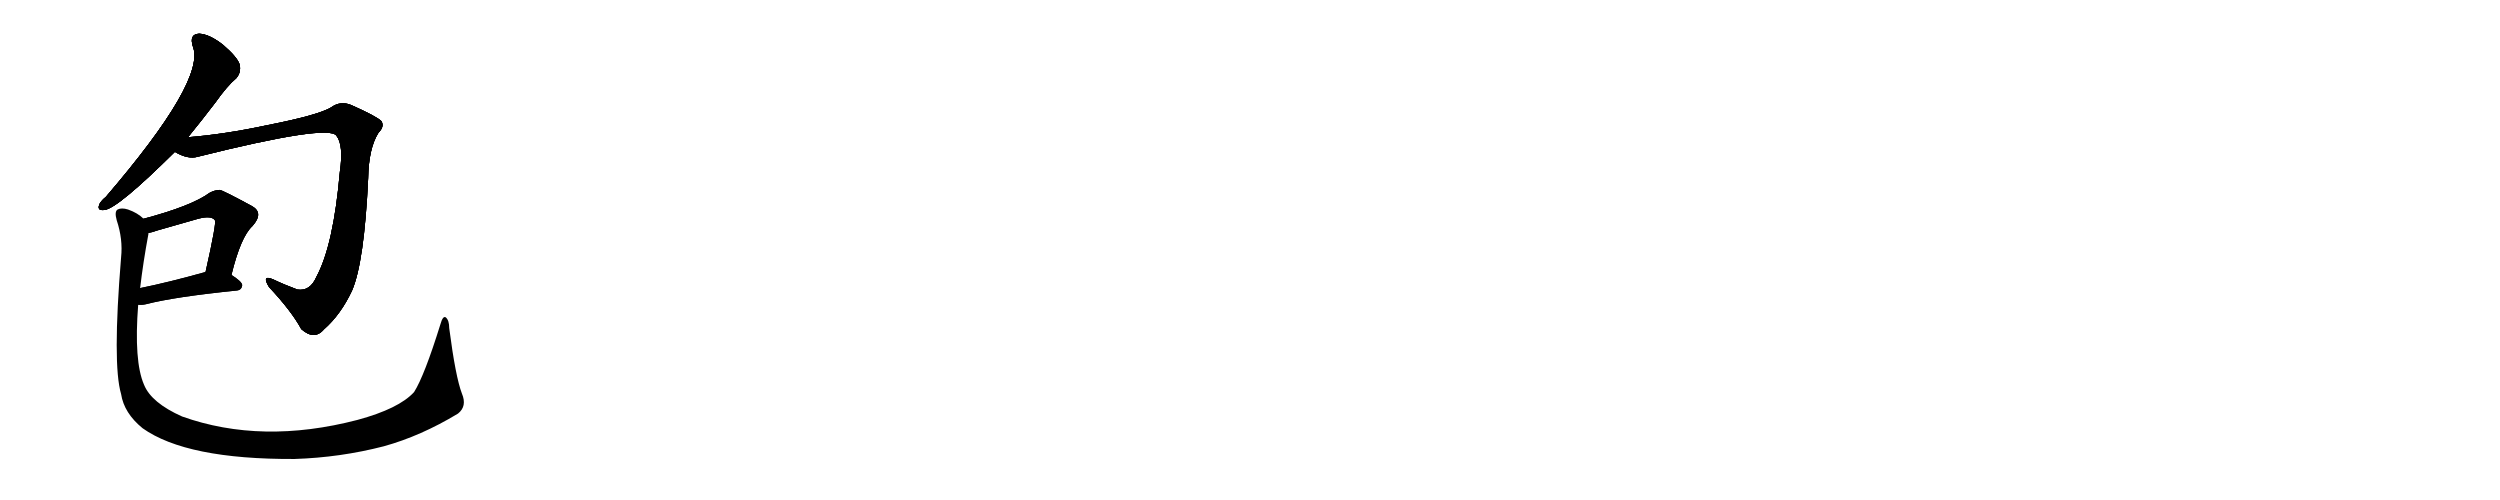 <svg version="1.1" viewBox="0 0 5120 1024" xmlns="http://www.w3.org/2000/svg">
  
  <g transform="scale(1, -1) translate(0, -900)" class="origin">
    <style type="text/css">
        .origin {display:none;}
        .hide {display:none;}
        .stroke {fill: #000000;}
        
.step1 {transform: translateX(1024px);}
.step2 {transform: translateX(2048px);}
.step3 {transform: translateX(3072px);}
.step4 {transform: translateX(4096px);}
.step5 {transform: translateX(5120px);}
.step6 {transform: translateX(6144px);}
.step7 {transform: translateX(7168px);}
.step8 {transform: translateX(8192px);}
.step9 {transform: translateX(9216px);}
.step10 {transform: translateX(10240px);}
.step11 {transform: translateX(11264px);}
.step12 {transform: translateX(12288px);}
.step13 {transform: translateX(13312px);}
.step14 {transform: translateX(14336px);}
.step15 {transform: translateX(15360px);}
.step16 {transform: translateX(16384px);}
.step17 {transform: translateX(17408px);}
.step18 {transform: translateX(18432px);}
.step19 {transform: translateX(19456px);}
.step20 {transform: translateX(20480px);}
.step21 {transform: translateX(21504px);}
.step22 {transform: translateX(22528px);}
.step23 {transform: translateX(23552px);}
.step24 {transform: translateX(24576px);}
.step25 {transform: translateX(25600px);}
.step26 {transform: translateX(26624px);}
.step27 {transform: translateX(27648px);}
.step28 {transform: translateX(28672px);}
.step29 {transform: translateX(29696px);}
    </style>

    <path d="M 385 619 Q 412 652 441 690 Q 465 724 484 740 Q 494 752 491 767 Q 487 782 457 808 Q 429 830 408 831 Q 387 830 395 805 Q 422 736 217 497 Q 205 487 203 480 Q 199 468 214 470 Q 241 473 358 589 L 385 619 Z" fill="lightgray"/>
    <path d="M 358 589 Q 385 573 405 579 Q 673 646 689 622 Q 704 603 696 548 Q 683 398 648 333 Q 635 303 609 307 Q 582 317 559 328 Q 535 338 551 312 Q 597 263 617 226 Q 644 202 664 226 Q 698 256 721 305 Q 746 363 754 535 Q 755 596 775 628 Q 788 641 781 652 Q 771 662 719 685 Q 697 694 678 680 Q 651 664 549 644 Q 461 625 385 619 C 355 616 330 600 358 589 Z" fill="lightgray"/>
    <path d="M 474 337 Q 493 415 517 437 Q 541 464 516 478 Q 455 511 450 511 Q 440 511 429 505 Q 392 478 294 452 C 265 444 275 416 304 423 Q 311 424 322 428 Q 368 441 406 452 Q 433 459 440 449 Q 444 445 421 343 C 414 314 467 308 474 337 Z" fill="lightgray"/>
    <path d="M 283 276 Q 290 275 299 277 Q 357 292 485 305 Q 495 306 496 316 Q 496 323 474 337 C 452 352 450 351 421 343 Q 346 322 287 310 C 258 304 253 277 283 276 Z" fill="lightgray"/>
    <path d="M 946 94 Q 933 128 920 228 Q 920 244 913 250 Q 907 254 902 236 Q 869 130 848 97 Q 817 63 732 40 Q 536 -11 373 47 Q 310 75 295 112 Q 274 160 283 276 L 287 310 Q 293 362 304 421 Q 304 422 304 423 C 308 444 308 444 294 452 Q 282 464 262 471 Q 249 475 241 471 Q 234 467 239 449 Q 252 410 248 373 Q 230 154 248 93 Q 254 54 292 23 Q 382 -41 603 -40 Q 697 -37 786 -14 Q 862 7 938 53 Q 957 68 946 94 Z" fill="lightgray"/></g>
<g transform="scale(1, -1) translate(0, -900)">
    <style type="text/css">
        .origin {display:none;}
        .hide {display:none;}
        .stroke {fill: #000000;}
        
.step1 {transform: translateX(1024px);}
.step2 {transform: translateX(2048px);}
.step3 {transform: translateX(3072px);}
.step4 {transform: translateX(4096px);}
.step5 {transform: translateX(5120px);}
.step6 {transform: translateX(6144px);}
.step7 {transform: translateX(7168px);}
.step8 {transform: translateX(8192px);}
.step9 {transform: translateX(9216px);}
.step10 {transform: translateX(10240px);}
.step11 {transform: translateX(11264px);}
.step12 {transform: translateX(12288px);}
.step13 {transform: translateX(13312px);}
.step14 {transform: translateX(14336px);}
.step15 {transform: translateX(15360px);}
.step16 {transform: translateX(16384px);}
.step17 {transform: translateX(17408px);}
.step18 {transform: translateX(18432px);}
.step19 {transform: translateX(19456px);}
.step20 {transform: translateX(20480px);}
.step21 {transform: translateX(21504px);}
.step22 {transform: translateX(22528px);}
.step23 {transform: translateX(23552px);}
.step24 {transform: translateX(24576px);}
.step25 {transform: translateX(25600px);}
.step26 {transform: translateX(26624px);}
.step27 {transform: translateX(27648px);}
.step28 {transform: translateX(28672px);}
.step29 {transform: translateX(29696px);}
    </style>

    <path d="M 385 619 Q 412 652 441 690 Q 465 724 484 740 Q 494 752 491 767 Q 487 782 457 808 Q 429 830 408 831 Q 387 830 395 805 Q 422 736 217 497 Q 205 487 203 480 Q 199 468 214 470 Q 241 473 358 589 L 385 619 Z" fill="lightgray" class="stroke step0"/>
    <path d="M 358 589 Q 385 573 405 579 Q 673 646 689 622 Q 704 603 696 548 Q 683 398 648 333 Q 635 303 609 307 Q 582 317 559 328 Q 535 338 551 312 Q 597 263 617 226 Q 644 202 664 226 Q 698 256 721 305 Q 746 363 754 535 Q 755 596 775 628 Q 788 641 781 652 Q 771 662 719 685 Q 697 694 678 680 Q 651 664 549 644 Q 461 625 385 619 C 355 616 330 600 358 589 Z" fill="lightgray" class="hide"/>
    <path d="M 474 337 Q 493 415 517 437 Q 541 464 516 478 Q 455 511 450 511 Q 440 511 429 505 Q 392 478 294 452 C 265 444 275 416 304 423 Q 311 424 322 428 Q 368 441 406 452 Q 433 459 440 449 Q 444 445 421 343 C 414 314 467 308 474 337 Z" fill="lightgray" class="hide"/>
    <path d="M 283 276 Q 290 275 299 277 Q 357 292 485 305 Q 495 306 496 316 Q 496 323 474 337 C 452 352 450 351 421 343 Q 346 322 287 310 C 258 304 253 277 283 276 Z" fill="lightgray" class="hide"/>
    <path d="M 946 94 Q 933 128 920 228 Q 920 244 913 250 Q 907 254 902 236 Q 869 130 848 97 Q 817 63 732 40 Q 536 -11 373 47 Q 310 75 295 112 Q 274 160 283 276 L 287 310 Q 293 362 304 421 Q 304 422 304 423 C 308 444 308 444 294 452 Q 282 464 262 471 Q 249 475 241 471 Q 234 467 239 449 Q 252 410 248 373 Q 230 154 248 93 Q 254 54 292 23 Q 382 -41 603 -40 Q 697 -37 786 -14 Q 862 7 938 53 Q 957 68 946 94 Z" fill="lightgray" class="hide"/></g><g transform="scale(1, -1) translate(0, -900)">
    <style type="text/css">
        .origin {display:none;}
        .hide {display:none;}
        .stroke {fill: #000000;}
        
.step1 {transform: translateX(1024px);}
.step2 {transform: translateX(2048px);}
.step3 {transform: translateX(3072px);}
.step4 {transform: translateX(4096px);}
.step5 {transform: translateX(5120px);}
.step6 {transform: translateX(6144px);}
.step7 {transform: translateX(7168px);}
.step8 {transform: translateX(8192px);}
.step9 {transform: translateX(9216px);}
.step10 {transform: translateX(10240px);}
.step11 {transform: translateX(11264px);}
.step12 {transform: translateX(12288px);}
.step13 {transform: translateX(13312px);}
.step14 {transform: translateX(14336px);}
.step15 {transform: translateX(15360px);}
.step16 {transform: translateX(16384px);}
.step17 {transform: translateX(17408px);}
.step18 {transform: translateX(18432px);}
.step19 {transform: translateX(19456px);}
.step20 {transform: translateX(20480px);}
.step21 {transform: translateX(21504px);}
.step22 {transform: translateX(22528px);}
.step23 {transform: translateX(23552px);}
.step24 {transform: translateX(24576px);}
.step25 {transform: translateX(25600px);}
.step26 {transform: translateX(26624px);}
.step27 {transform: translateX(27648px);}
.step28 {transform: translateX(28672px);}
.step29 {transform: translateX(29696px);}
    </style>

    <path d="M 385 619 Q 412 652 441 690 Q 465 724 484 740 Q 494 752 491 767 Q 487 782 457 808 Q 429 830 408 831 Q 387 830 395 805 Q 422 736 217 497 Q 205 487 203 480 Q 199 468 214 470 Q 241 473 358 589 L 385 619 Z" fill="lightgray" class="stroke step1"/>
    <path d="M 358 589 Q 385 573 405 579 Q 673 646 689 622 Q 704 603 696 548 Q 683 398 648 333 Q 635 303 609 307 Q 582 317 559 328 Q 535 338 551 312 Q 597 263 617 226 Q 644 202 664 226 Q 698 256 721 305 Q 746 363 754 535 Q 755 596 775 628 Q 788 641 781 652 Q 771 662 719 685 Q 697 694 678 680 Q 651 664 549 644 Q 461 625 385 619 C 355 616 330 600 358 589 Z" fill="lightgray" class="stroke step1"/>
    <path d="M 474 337 Q 493 415 517 437 Q 541 464 516 478 Q 455 511 450 511 Q 440 511 429 505 Q 392 478 294 452 C 265 444 275 416 304 423 Q 311 424 322 428 Q 368 441 406 452 Q 433 459 440 449 Q 444 445 421 343 C 414 314 467 308 474 337 Z" fill="lightgray" class="hide"/>
    <path d="M 283 276 Q 290 275 299 277 Q 357 292 485 305 Q 495 306 496 316 Q 496 323 474 337 C 452 352 450 351 421 343 Q 346 322 287 310 C 258 304 253 277 283 276 Z" fill="lightgray" class="hide"/>
    <path d="M 946 94 Q 933 128 920 228 Q 920 244 913 250 Q 907 254 902 236 Q 869 130 848 97 Q 817 63 732 40 Q 536 -11 373 47 Q 310 75 295 112 Q 274 160 283 276 L 287 310 Q 293 362 304 421 Q 304 422 304 423 C 308 444 308 444 294 452 Q 282 464 262 471 Q 249 475 241 471 Q 234 467 239 449 Q 252 410 248 373 Q 230 154 248 93 Q 254 54 292 23 Q 382 -41 603 -40 Q 697 -37 786 -14 Q 862 7 938 53 Q 957 68 946 94 Z" fill="lightgray" class="hide"/></g><g transform="scale(1, -1) translate(0, -900)">
    <style type="text/css">
        .origin {display:none;}
        .hide {display:none;}
        .stroke {fill: #000000;}
        
.step1 {transform: translateX(1024px);}
.step2 {transform: translateX(2048px);}
.step3 {transform: translateX(3072px);}
.step4 {transform: translateX(4096px);}
.step5 {transform: translateX(5120px);}
.step6 {transform: translateX(6144px);}
.step7 {transform: translateX(7168px);}
.step8 {transform: translateX(8192px);}
.step9 {transform: translateX(9216px);}
.step10 {transform: translateX(10240px);}
.step11 {transform: translateX(11264px);}
.step12 {transform: translateX(12288px);}
.step13 {transform: translateX(13312px);}
.step14 {transform: translateX(14336px);}
.step15 {transform: translateX(15360px);}
.step16 {transform: translateX(16384px);}
.step17 {transform: translateX(17408px);}
.step18 {transform: translateX(18432px);}
.step19 {transform: translateX(19456px);}
.step20 {transform: translateX(20480px);}
.step21 {transform: translateX(21504px);}
.step22 {transform: translateX(22528px);}
.step23 {transform: translateX(23552px);}
.step24 {transform: translateX(24576px);}
.step25 {transform: translateX(25600px);}
.step26 {transform: translateX(26624px);}
.step27 {transform: translateX(27648px);}
.step28 {transform: translateX(28672px);}
.step29 {transform: translateX(29696px);}
    </style>

    <path d="M 385 619 Q 412 652 441 690 Q 465 724 484 740 Q 494 752 491 767 Q 487 782 457 808 Q 429 830 408 831 Q 387 830 395 805 Q 422 736 217 497 Q 205 487 203 480 Q 199 468 214 470 Q 241 473 358 589 L 385 619 Z" fill="lightgray" class="stroke step2"/>
    <path d="M 358 589 Q 385 573 405 579 Q 673 646 689 622 Q 704 603 696 548 Q 683 398 648 333 Q 635 303 609 307 Q 582 317 559 328 Q 535 338 551 312 Q 597 263 617 226 Q 644 202 664 226 Q 698 256 721 305 Q 746 363 754 535 Q 755 596 775 628 Q 788 641 781 652 Q 771 662 719 685 Q 697 694 678 680 Q 651 664 549 644 Q 461 625 385 619 C 355 616 330 600 358 589 Z" fill="lightgray" class="stroke step2"/>
    <path d="M 474 337 Q 493 415 517 437 Q 541 464 516 478 Q 455 511 450 511 Q 440 511 429 505 Q 392 478 294 452 C 265 444 275 416 304 423 Q 311 424 322 428 Q 368 441 406 452 Q 433 459 440 449 Q 444 445 421 343 C 414 314 467 308 474 337 Z" fill="lightgray" class="stroke step2"/>
    <path d="M 283 276 Q 290 275 299 277 Q 357 292 485 305 Q 495 306 496 316 Q 496 323 474 337 C 452 352 450 351 421 343 Q 346 322 287 310 C 258 304 253 277 283 276 Z" fill="lightgray" class="hide"/>
    <path d="M 946 94 Q 933 128 920 228 Q 920 244 913 250 Q 907 254 902 236 Q 869 130 848 97 Q 817 63 732 40 Q 536 -11 373 47 Q 310 75 295 112 Q 274 160 283 276 L 287 310 Q 293 362 304 421 Q 304 422 304 423 C 308 444 308 444 294 452 Q 282 464 262 471 Q 249 475 241 471 Q 234 467 239 449 Q 252 410 248 373 Q 230 154 248 93 Q 254 54 292 23 Q 382 -41 603 -40 Q 697 -37 786 -14 Q 862 7 938 53 Q 957 68 946 94 Z" fill="lightgray" class="hide"/></g><g transform="scale(1, -1) translate(0, -900)">
    <style type="text/css">
        .origin {display:none;}
        .hide {display:none;}
        .stroke {fill: #000000;}
        
.step1 {transform: translateX(1024px);}
.step2 {transform: translateX(2048px);}
.step3 {transform: translateX(3072px);}
.step4 {transform: translateX(4096px);}
.step5 {transform: translateX(5120px);}
.step6 {transform: translateX(6144px);}
.step7 {transform: translateX(7168px);}
.step8 {transform: translateX(8192px);}
.step9 {transform: translateX(9216px);}
.step10 {transform: translateX(10240px);}
.step11 {transform: translateX(11264px);}
.step12 {transform: translateX(12288px);}
.step13 {transform: translateX(13312px);}
.step14 {transform: translateX(14336px);}
.step15 {transform: translateX(15360px);}
.step16 {transform: translateX(16384px);}
.step17 {transform: translateX(17408px);}
.step18 {transform: translateX(18432px);}
.step19 {transform: translateX(19456px);}
.step20 {transform: translateX(20480px);}
.step21 {transform: translateX(21504px);}
.step22 {transform: translateX(22528px);}
.step23 {transform: translateX(23552px);}
.step24 {transform: translateX(24576px);}
.step25 {transform: translateX(25600px);}
.step26 {transform: translateX(26624px);}
.step27 {transform: translateX(27648px);}
.step28 {transform: translateX(28672px);}
.step29 {transform: translateX(29696px);}
    </style>

    <path d="M 385 619 Q 412 652 441 690 Q 465 724 484 740 Q 494 752 491 767 Q 487 782 457 808 Q 429 830 408 831 Q 387 830 395 805 Q 422 736 217 497 Q 205 487 203 480 Q 199 468 214 470 Q 241 473 358 589 L 385 619 Z" fill="lightgray" class="stroke step3"/>
    <path d="M 358 589 Q 385 573 405 579 Q 673 646 689 622 Q 704 603 696 548 Q 683 398 648 333 Q 635 303 609 307 Q 582 317 559 328 Q 535 338 551 312 Q 597 263 617 226 Q 644 202 664 226 Q 698 256 721 305 Q 746 363 754 535 Q 755 596 775 628 Q 788 641 781 652 Q 771 662 719 685 Q 697 694 678 680 Q 651 664 549 644 Q 461 625 385 619 C 355 616 330 600 358 589 Z" fill="lightgray" class="stroke step3"/>
    <path d="M 474 337 Q 493 415 517 437 Q 541 464 516 478 Q 455 511 450 511 Q 440 511 429 505 Q 392 478 294 452 C 265 444 275 416 304 423 Q 311 424 322 428 Q 368 441 406 452 Q 433 459 440 449 Q 444 445 421 343 C 414 314 467 308 474 337 Z" fill="lightgray" class="stroke step3"/>
    <path d="M 283 276 Q 290 275 299 277 Q 357 292 485 305 Q 495 306 496 316 Q 496 323 474 337 C 452 352 450 351 421 343 Q 346 322 287 310 C 258 304 253 277 283 276 Z" fill="lightgray" class="stroke step3"/>
    <path d="M 946 94 Q 933 128 920 228 Q 920 244 913 250 Q 907 254 902 236 Q 869 130 848 97 Q 817 63 732 40 Q 536 -11 373 47 Q 310 75 295 112 Q 274 160 283 276 L 287 310 Q 293 362 304 421 Q 304 422 304 423 C 308 444 308 444 294 452 Q 282 464 262 471 Q 249 475 241 471 Q 234 467 239 449 Q 252 410 248 373 Q 230 154 248 93 Q 254 54 292 23 Q 382 -41 603 -40 Q 697 -37 786 -14 Q 862 7 938 53 Q 957 68 946 94 Z" fill="lightgray" class="hide"/></g><g transform="scale(1, -1) translate(0, -900)">
    <style type="text/css">
        .origin {display:none;}
        .hide {display:none;}
        .stroke {fill: #000000;}
        
.step1 {transform: translateX(1024px);}
.step2 {transform: translateX(2048px);}
.step3 {transform: translateX(3072px);}
.step4 {transform: translateX(4096px);}
.step5 {transform: translateX(5120px);}
.step6 {transform: translateX(6144px);}
.step7 {transform: translateX(7168px);}
.step8 {transform: translateX(8192px);}
.step9 {transform: translateX(9216px);}
.step10 {transform: translateX(10240px);}
.step11 {transform: translateX(11264px);}
.step12 {transform: translateX(12288px);}
.step13 {transform: translateX(13312px);}
.step14 {transform: translateX(14336px);}
.step15 {transform: translateX(15360px);}
.step16 {transform: translateX(16384px);}
.step17 {transform: translateX(17408px);}
.step18 {transform: translateX(18432px);}
.step19 {transform: translateX(19456px);}
.step20 {transform: translateX(20480px);}
.step21 {transform: translateX(21504px);}
.step22 {transform: translateX(22528px);}
.step23 {transform: translateX(23552px);}
.step24 {transform: translateX(24576px);}
.step25 {transform: translateX(25600px);}
.step26 {transform: translateX(26624px);}
.step27 {transform: translateX(27648px);}
.step28 {transform: translateX(28672px);}
.step29 {transform: translateX(29696px);}
    </style>

    <path d="M 385 619 Q 412 652 441 690 Q 465 724 484 740 Q 494 752 491 767 Q 487 782 457 808 Q 429 830 408 831 Q 387 830 395 805 Q 422 736 217 497 Q 205 487 203 480 Q 199 468 214 470 Q 241 473 358 589 L 385 619 Z" fill="lightgray" class="stroke step4"/>
    <path d="M 358 589 Q 385 573 405 579 Q 673 646 689 622 Q 704 603 696 548 Q 683 398 648 333 Q 635 303 609 307 Q 582 317 559 328 Q 535 338 551 312 Q 597 263 617 226 Q 644 202 664 226 Q 698 256 721 305 Q 746 363 754 535 Q 755 596 775 628 Q 788 641 781 652 Q 771 662 719 685 Q 697 694 678 680 Q 651 664 549 644 Q 461 625 385 619 C 355 616 330 600 358 589 Z" fill="lightgray" class="stroke step4"/>
    <path d="M 474 337 Q 493 415 517 437 Q 541 464 516 478 Q 455 511 450 511 Q 440 511 429 505 Q 392 478 294 452 C 265 444 275 416 304 423 Q 311 424 322 428 Q 368 441 406 452 Q 433 459 440 449 Q 444 445 421 343 C 414 314 467 308 474 337 Z" fill="lightgray" class="stroke step4"/>
    <path d="M 283 276 Q 290 275 299 277 Q 357 292 485 305 Q 495 306 496 316 Q 496 323 474 337 C 452 352 450 351 421 343 Q 346 322 287 310 C 258 304 253 277 283 276 Z" fill="lightgray" class="stroke step4"/>
    <path d="M 946 94 Q 933 128 920 228 Q 920 244 913 250 Q 907 254 902 236 Q 869 130 848 97 Q 817 63 732 40 Q 536 -11 373 47 Q 310 75 295 112 Q 274 160 283 276 L 287 310 Q 293 362 304 421 Q 304 422 304 423 C 308 444 308 444 294 452 Q 282 464 262 471 Q 249 475 241 471 Q 234 467 239 449 Q 252 410 248 373 Q 230 154 248 93 Q 254 54 292 23 Q 382 -41 603 -40 Q 697 -37 786 -14 Q 862 7 938 53 Q 957 68 946 94 Z" fill="lightgray" class="stroke step4"/></g></svg>